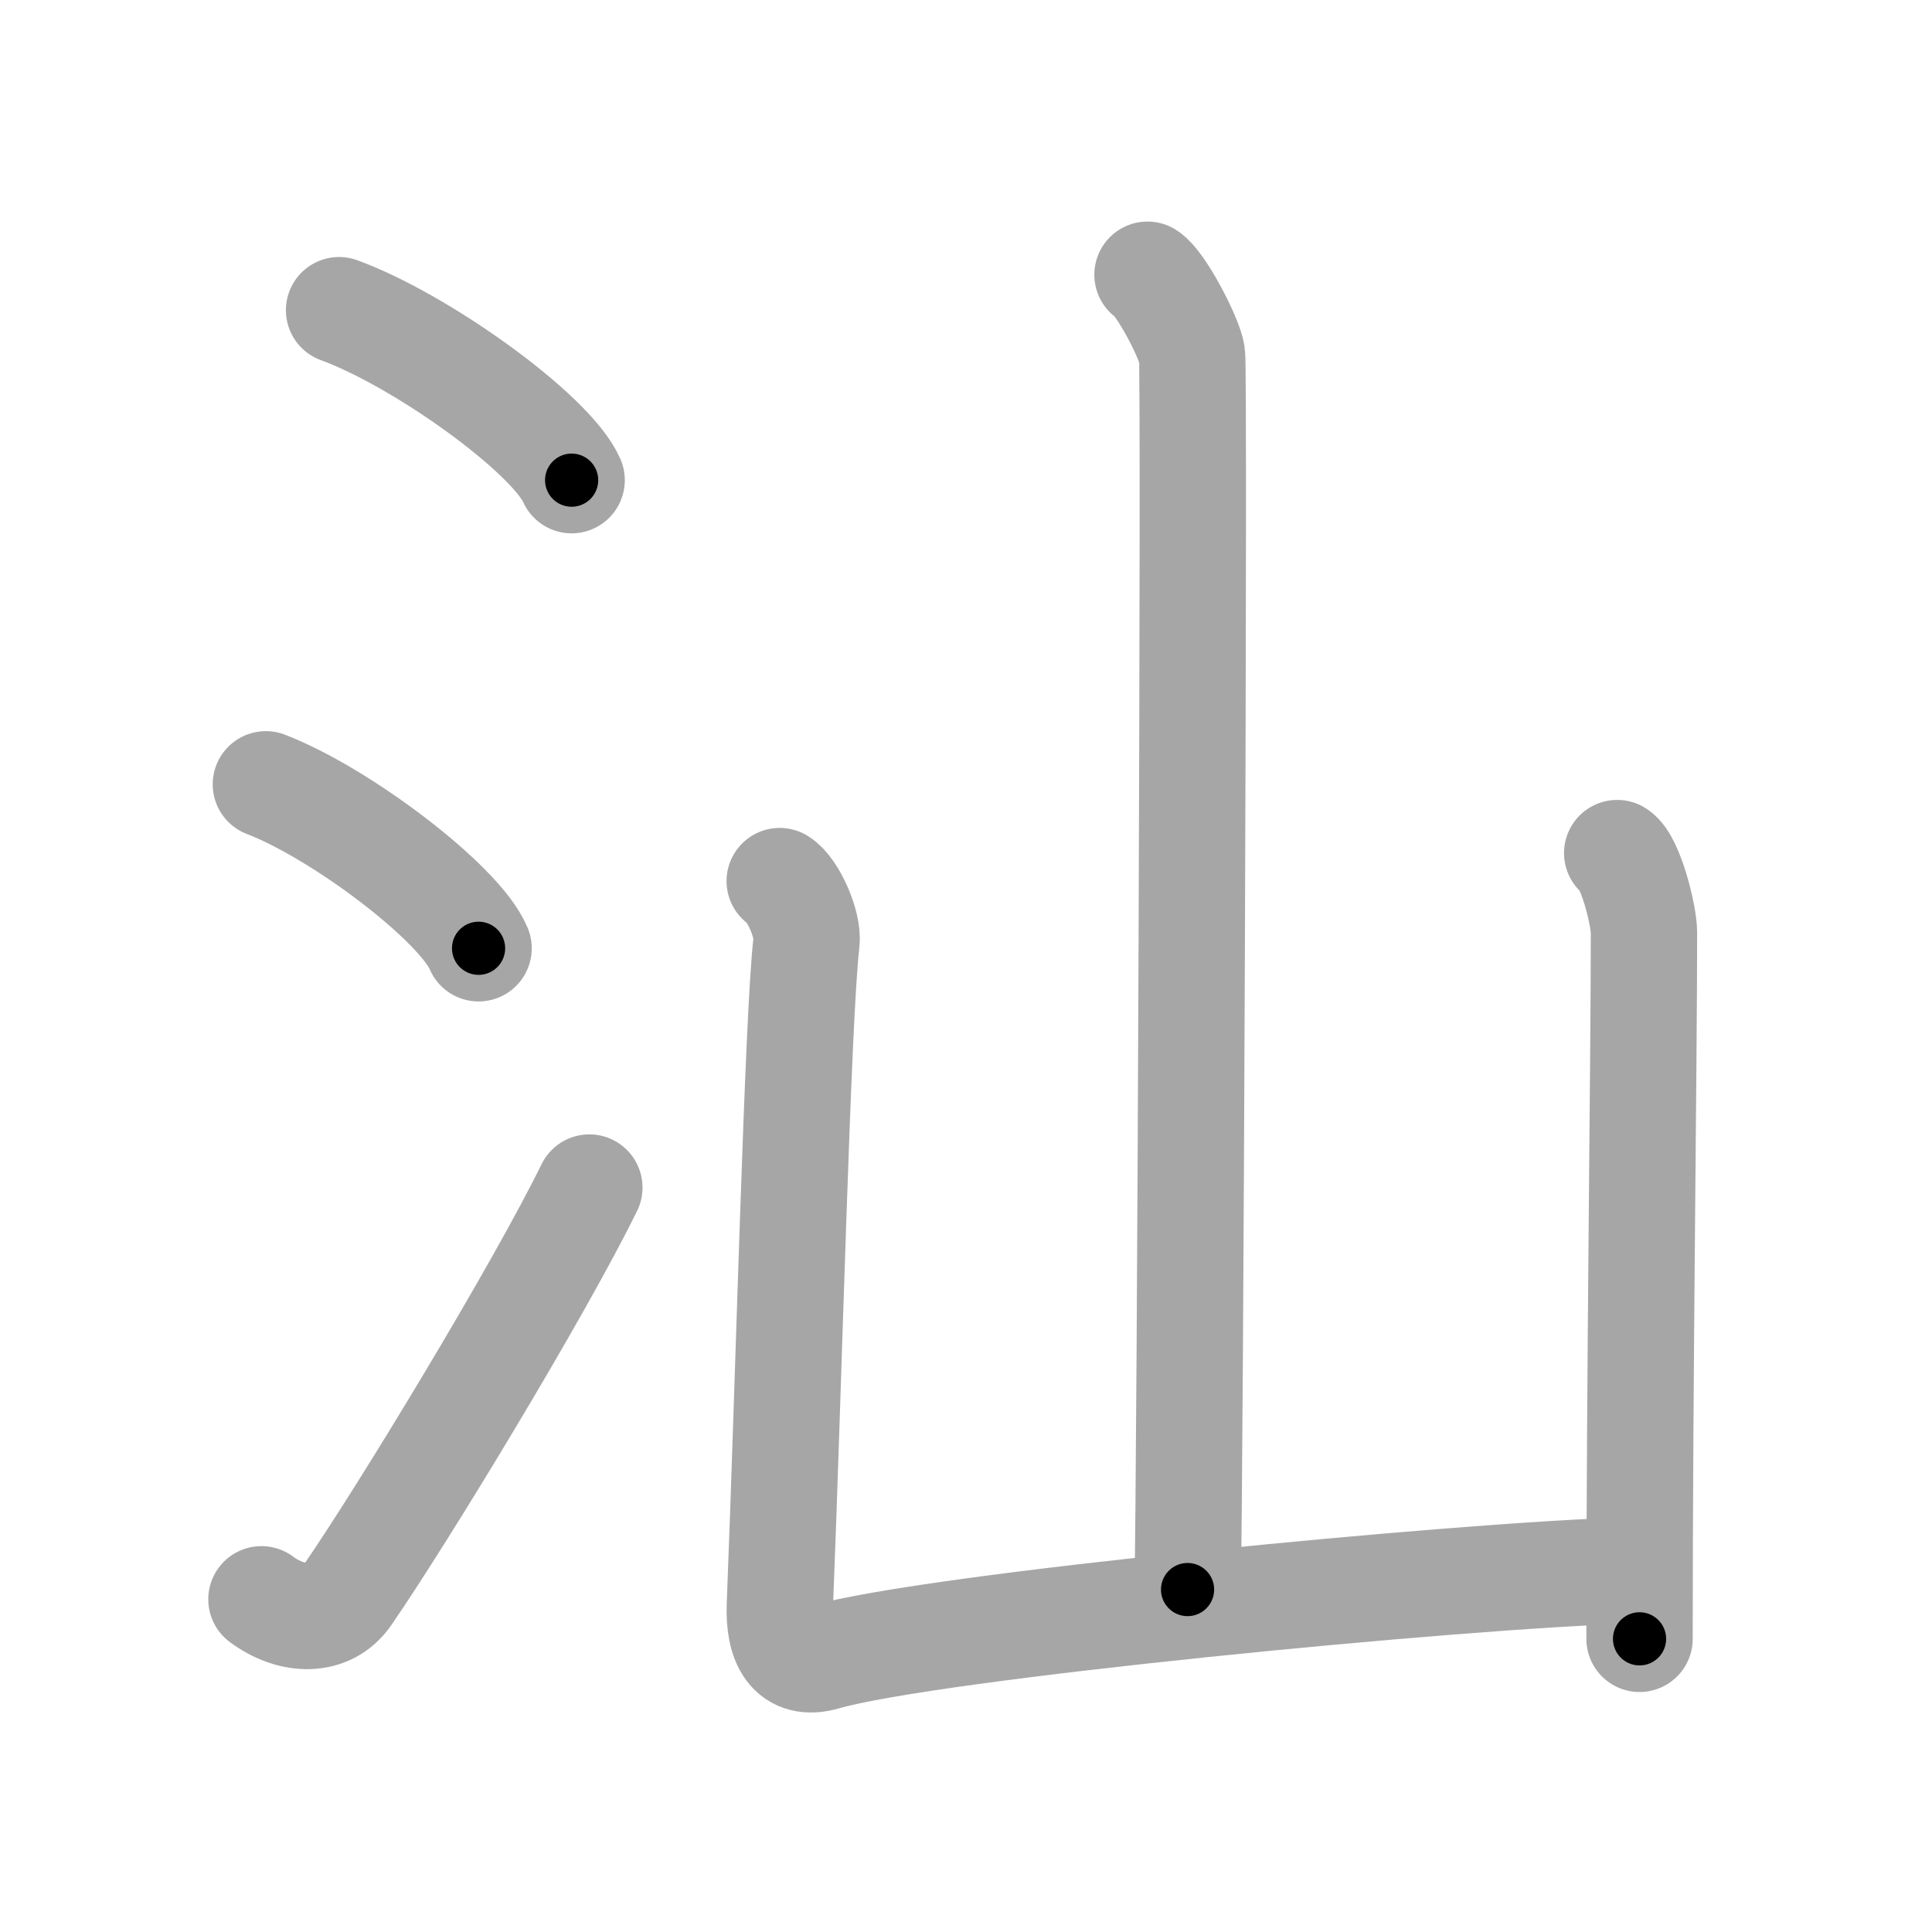 <svg xmlns="http://www.w3.org/2000/svg" viewBox="0 0 109 109" id="6c55"><g fill="none" stroke="#a6a6a6" stroke-width="6" stroke-linecap="round" stroke-linejoin="round"><g><g><path d="M19.13,17.5c4.63,1.69,11.96,6.96,13.12,9.59" /><path d="M15,44.25c4.24,1.63,10.94,6.71,12,9.25" /><path d="M14.75,90.23c1.71,1.27,3.78,1.32,4.86-0.25C22.75,85.42,30.39,72.83,33.25,67" /></g><g><path d="M64.74,15.5c0.76,0.47,2.36,3.55,2.51,4.49S67.15,83.76,67,89.68" /><path d="M43.99,49.71c0.76,0.47,1.63,2.48,1.51,3.44C45,57.38,44.5,78,44,90.53c-0.09,2.17,0.65,3.5,2.5,2.97c6-1.74,36-4.64,45.5-4.9" /><path d="M91.24,48.13c0.76,0.48,1.51,3.53,1.51,4.49c0,7.38-0.25,25.12-0.25,39.84" /></g></g></g><g fill="none" stroke="#000" stroke-width="3" stroke-linecap="round" stroke-linejoin="round"><path d="M19.13,17.5c4.63,1.69,11.96,6.96,13.12,9.59" stroke-dasharray="16.473" stroke-dashoffset="16.473"><animate attributeName="stroke-dashoffset" values="16.473;16.473;0" dur="0.165s" fill="freeze" begin="0s;6c55.click" /></path><path d="M15,44.25c4.24,1.63,10.94,6.71,12,9.25" stroke-dasharray="15.364" stroke-dashoffset="15.364"><animate attributeName="stroke-dashoffset" values="15.364" fill="freeze" begin="6c55.click" /><animate attributeName="stroke-dashoffset" values="15.364;15.364;0" keyTimes="0;0.517;1" dur="0.319s" fill="freeze" begin="0s;6c55.click" /></path><path d="M14.75,90.23c1.71,1.27,3.78,1.32,4.86-0.25C22.75,85.42,30.39,72.83,33.25,67" stroke-dasharray="32.212" stroke-dashoffset="32.212"><animate attributeName="stroke-dashoffset" values="32.212" fill="freeze" begin="6c55.click" /><animate attributeName="stroke-dashoffset" values="32.212;32.212;0" keyTimes="0;0.498;1" dur="0.641s" fill="freeze" begin="0s;6c55.click" /></path><path d="M64.74,15.5c0.76,0.47,2.36,3.55,2.51,4.49S67.15,83.76,67,89.68" stroke-dasharray="74.893" stroke-dashoffset="74.893"><animate attributeName="stroke-dashoffset" values="74.893" fill="freeze" begin="6c55.click" /><animate attributeName="stroke-dashoffset" values="74.893;74.893;0" keyTimes="0;0.532;1" dur="1.204s" fill="freeze" begin="0s;6c55.click" /></path><path d="M43.99,49.71c0.76,0.47,1.63,2.48,1.51,3.44C45,57.38,44.5,78,44,90.53c-0.09,2.17,0.65,3.5,2.5,2.97c6-1.74,36-4.64,45.5-4.9" stroke-dasharray="91.865" stroke-dashoffset="91.865"><animate attributeName="stroke-dashoffset" values="91.865" fill="freeze" begin="6c55.click" /><animate attributeName="stroke-dashoffset" values="91.865;91.865;0" keyTimes="0;0.635;1" dur="1.895s" fill="freeze" begin="0s;6c55.click" /></path><path d="M91.24,48.13c0.76,0.48,1.51,3.53,1.51,4.49c0,7.38-0.25,25.12-0.25,39.84" stroke-dasharray="44.662" stroke-dashoffset="44.662"><animate attributeName="stroke-dashoffset" values="44.662" fill="freeze" begin="6c55.click" /><animate attributeName="stroke-dashoffset" values="44.662;44.662;0" keyTimes="0;0.809;1" dur="2.342s" fill="freeze" begin="0s;6c55.click" /></path></g></svg>